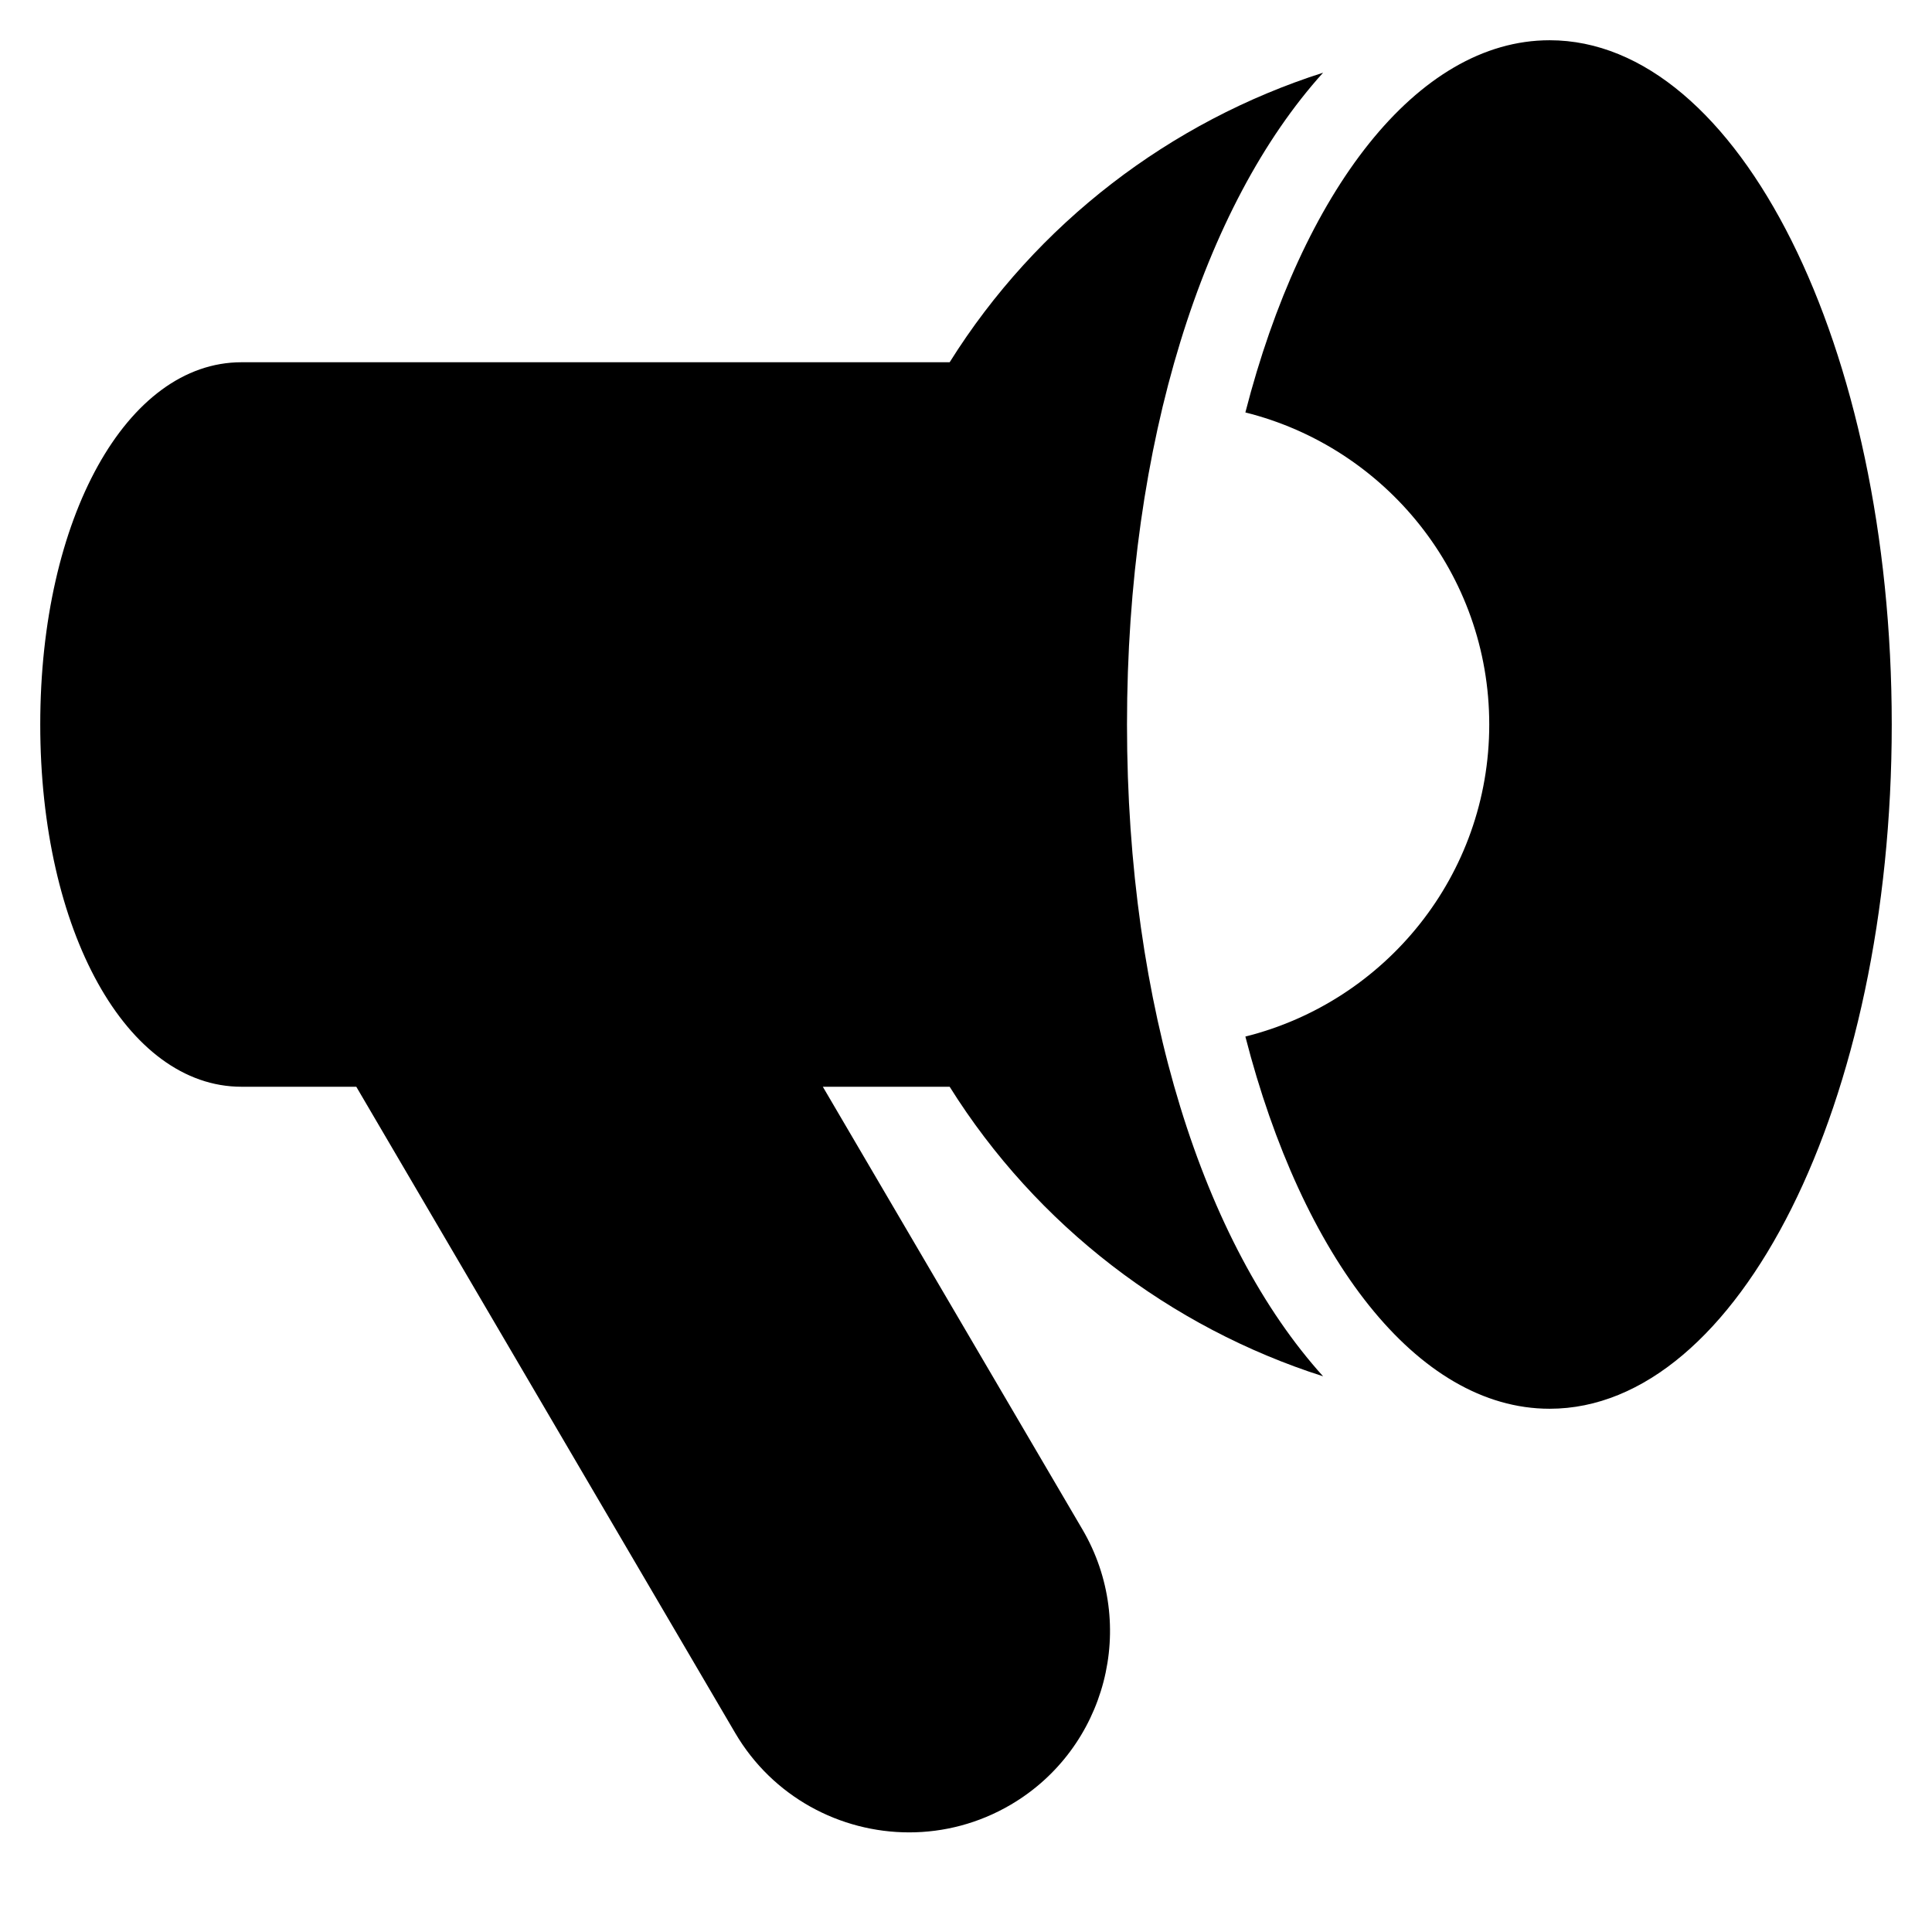<?xml version="1.0" encoding="utf-8"?>
<!-- Generator: Adobe Illustrator 19.2.1, SVG Export Plug-In . SVG Version: 6.00 Build 0)  -->
<!DOCTYPE svg PUBLIC "-//W3C//DTD SVG 1.1//EN" "http://www.w3.org/Graphics/SVG/1.1/DTD/svg11.dtd">
<svg version="1.1" id="Layer_1" xmlns="http://www.w3.org/2000/svg" xmlns:xlink="http://www.w3.org/1999/xlink" x="0px" y="0px"
	 width="48px" height="48px" viewBox="0 0 48 48" enable-background="new 0 0 48 48" xml:space="preserve">
<path d="M32.872,34.194C29.905,30.911,28,25.024,28,18s1.905-12.911,4.872-16.194C29.078,3.018,25.758,5.544,23.594,9H14H6
	c-2.851,0-5,3.869-5,9s2.149,9,5,9h2.852l9.414,16.056c0.93,1.585,2.604,2.469,4.322,2.469c0.858,0,1.728-0.221,2.521-0.686
	c2.378-1.395,3.178-4.464,1.783-6.842L20.443,27h3.151C25.758,30.456,29.078,32.982,32.872,34.194z"/>
<path d="M38.5,1c-3.297,0-6.149,3.761-7.559,9.247C34.42,11.116,37,14.253,37,18s-2.58,6.884-6.059,7.753
	C32.351,31.239,35.203,35,38.5,35c4.694,0,8.5-7.611,8.5-17S43.194,1,38.5,1z"/>
</svg>
